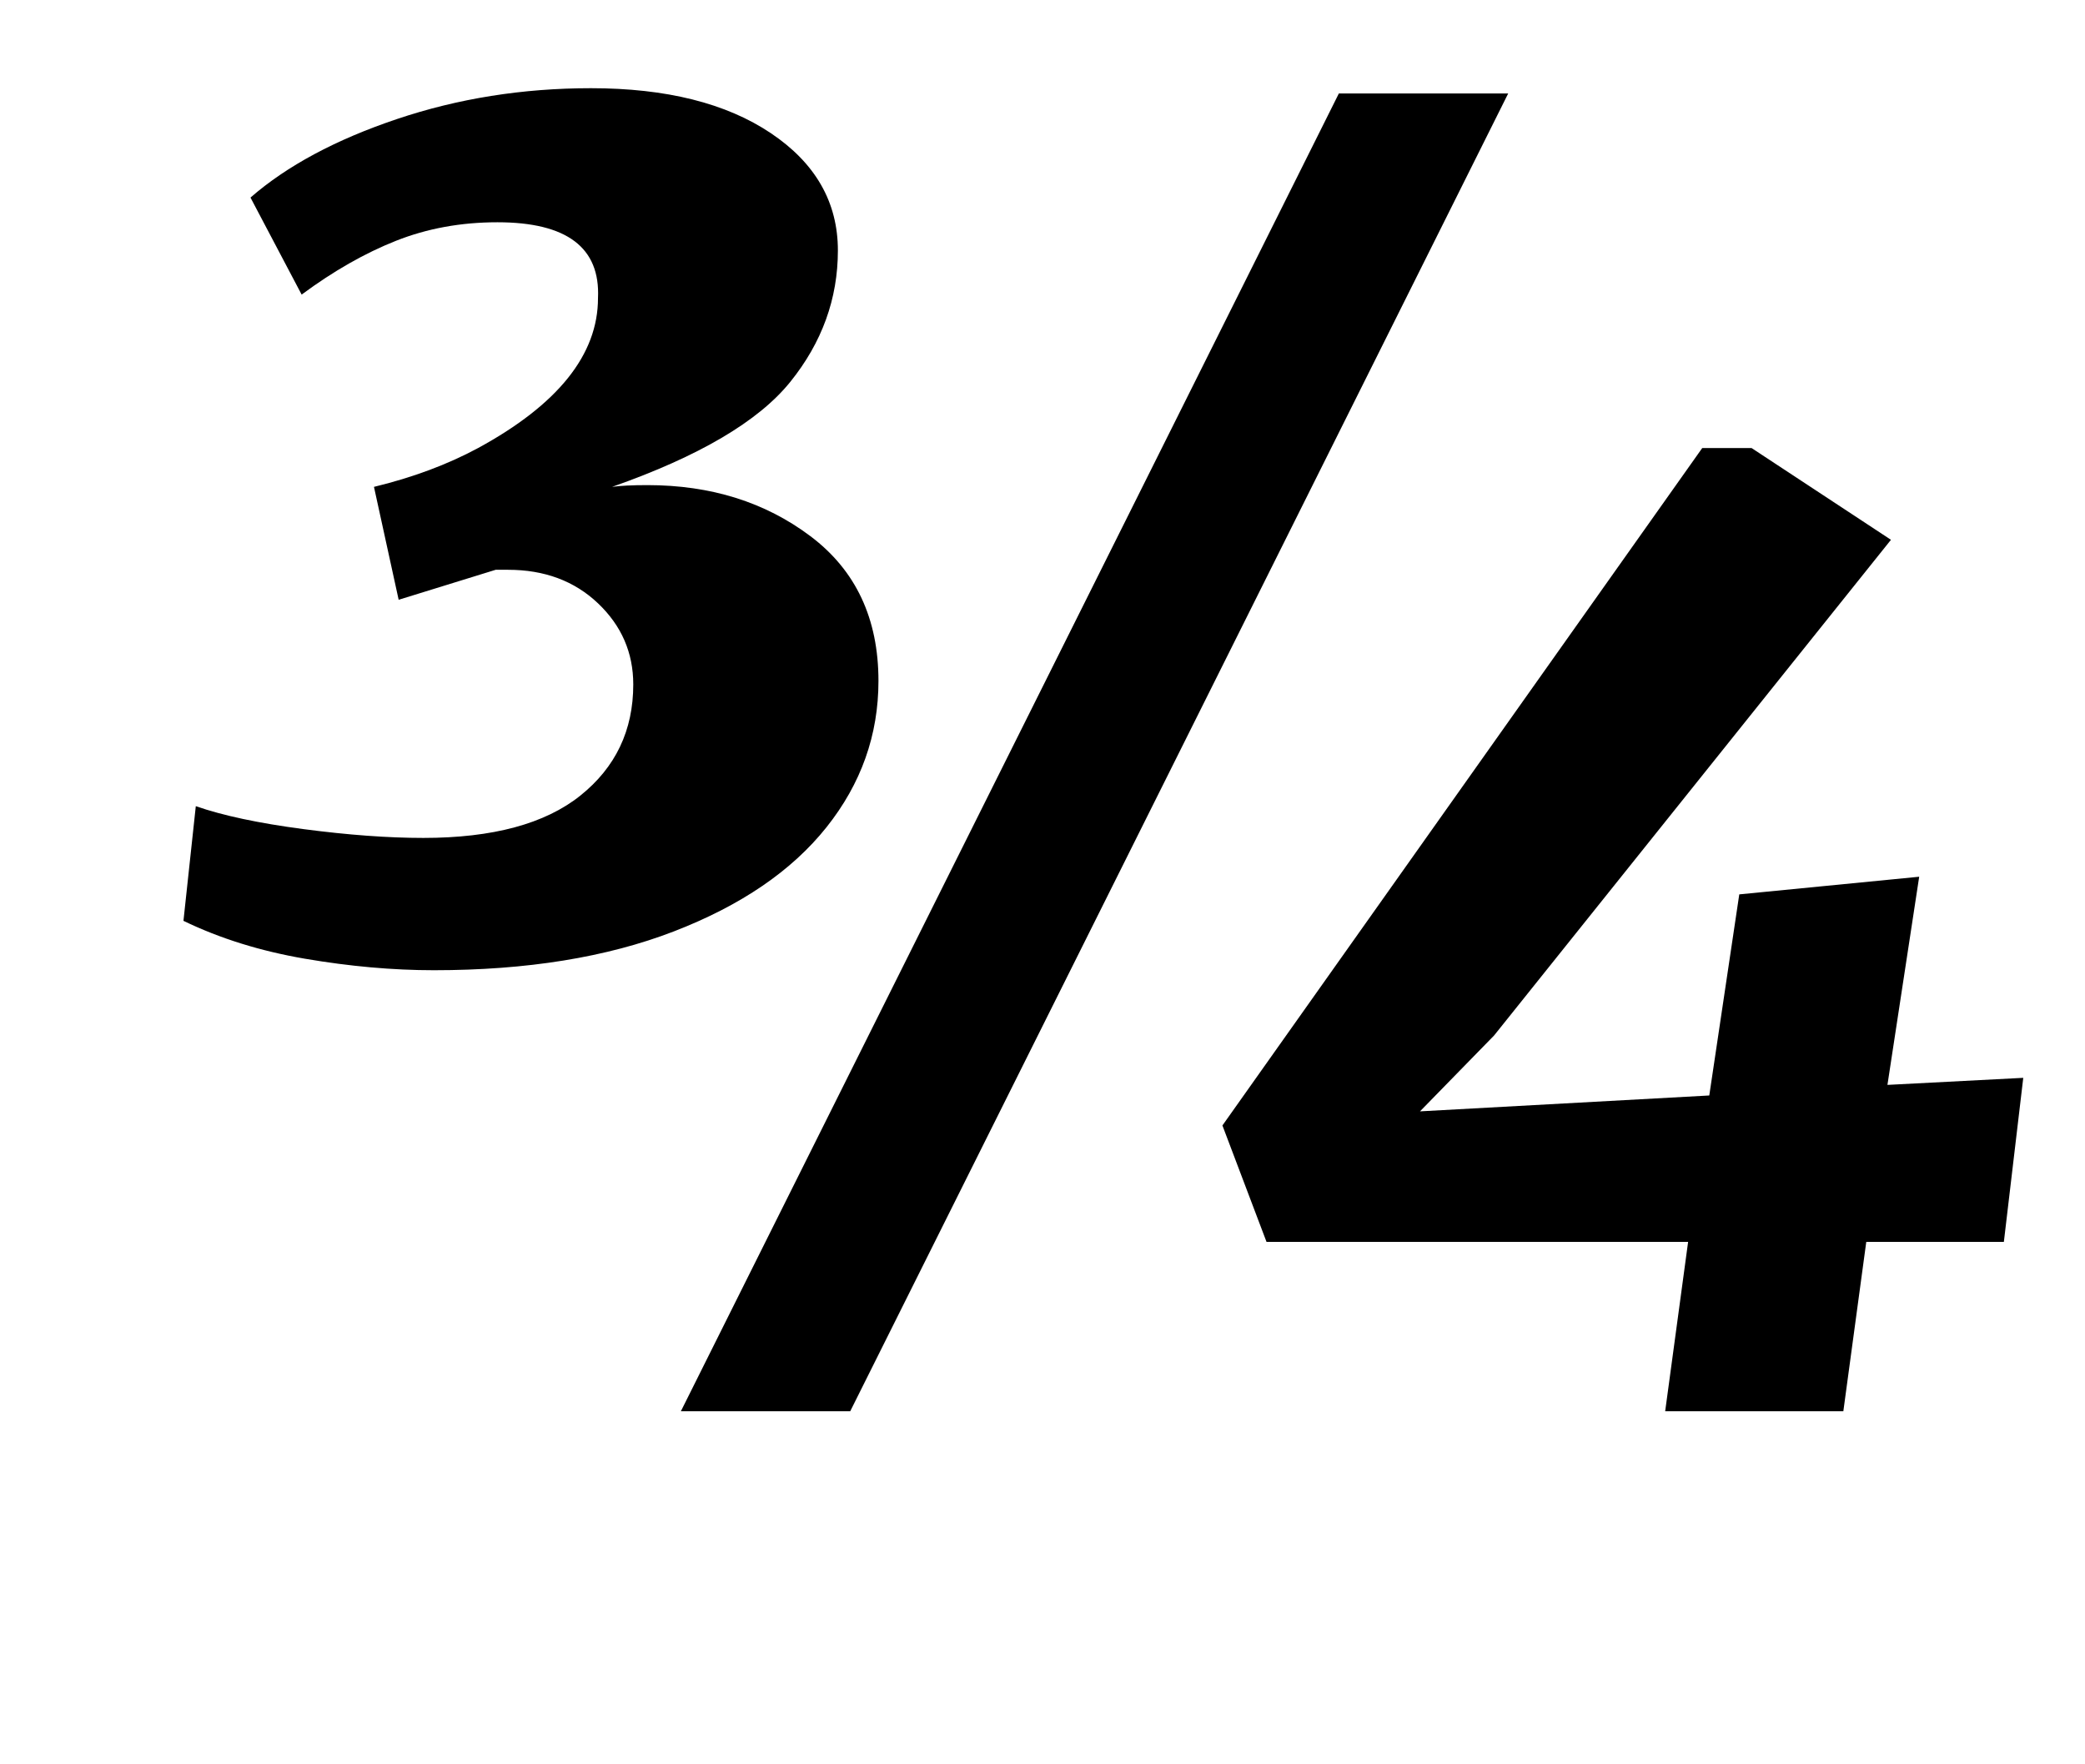 <?xml version="1.0" standalone="no"?>
<!DOCTYPE svg PUBLIC "-//W3C//DTD SVG 1.1//EN" "http://www.w3.org/Graphics/SVG/1.1/DTD/svg11.dtd" >
<svg xmlns="http://www.w3.org/2000/svg" xmlns:xlink="http://www.w3.org/1999/xlink" version="1.1" viewBox="-10 0 1182 1000">
  <g transform="matrix(1 0 0 -1 0 800)">
   <path fill="currentColor"
d="M163 256.5q-38 6.5 -69 21.5l7 65q23 -8 61 -13t68 -5q59 0 89 24t30 63q0 27 -20 46t-51 19h-7l-55 -17l-14 64q33 8 59 22q68 37 68 85q2 43 -57 43q-31 0 -57.5 -10.5t-53.5 -30.5l-29 55q31 27 83 44.5t110 17.5q64 0 102 -25.5t38 -66.5t-27 -74.5t-101 -59.5
q7 1 20 1q54 0 92.5 -29t38.5 -82q0 -46 -29.5 -83t-86.5 -59t-136 -22q-35 0 -73 6.5zM845 747l-373 -747h-96l373 747h96zM955 546h28l79 -52l-225 -281l-42 -43l164 9l17 114l102 10l-18 -118l77 4l-11 -93h-78l-13 -96h-101l13 96h-239l-25 66z" />
  </g>

</svg>
